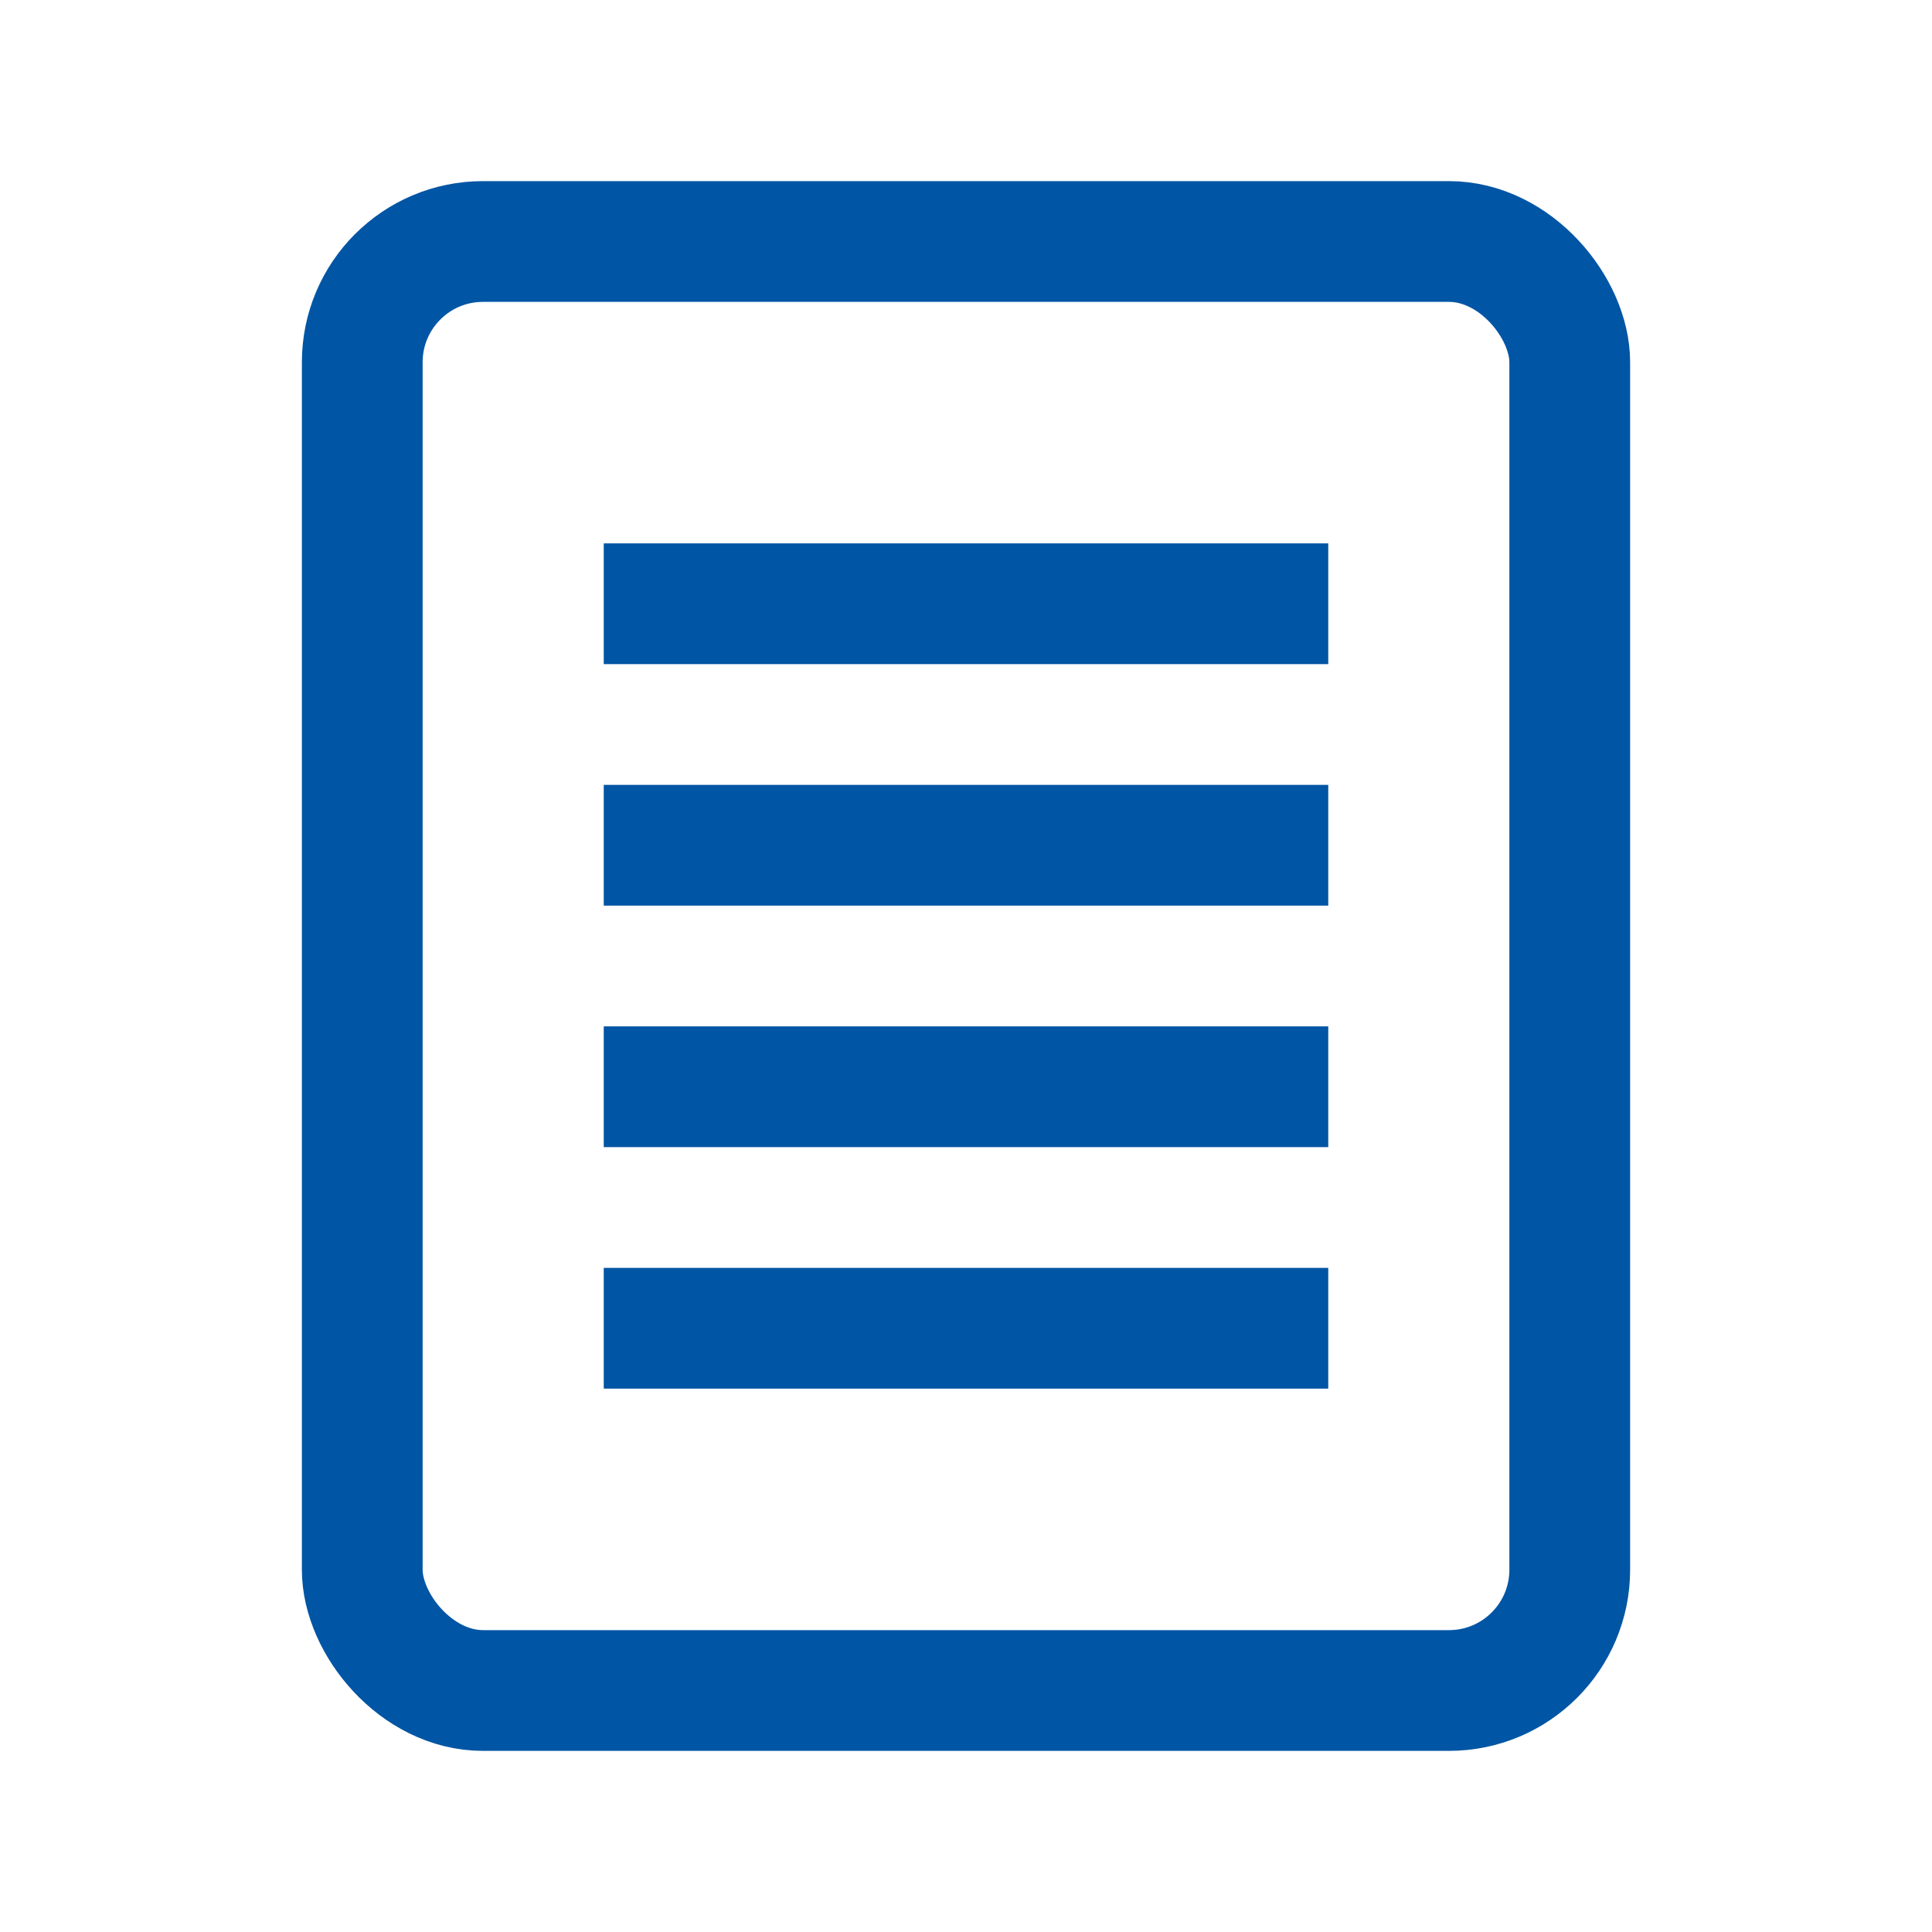 <svg xmlns="http://www.w3.org/2000/svg" width="32" height="32" viewBox="0 0 32 32">
  <g fill="none" fill-rule="evenodd" stroke="#0055A4" stroke-width="2">
    <rect width="20" height="24" x="6" y="4" rx="2"/>
    <path d="M11 14L21 14M11 10L21 10M11 18L21 18M11 22L21 22" stroke-linecap="square"/>
  </g>
</svg>
